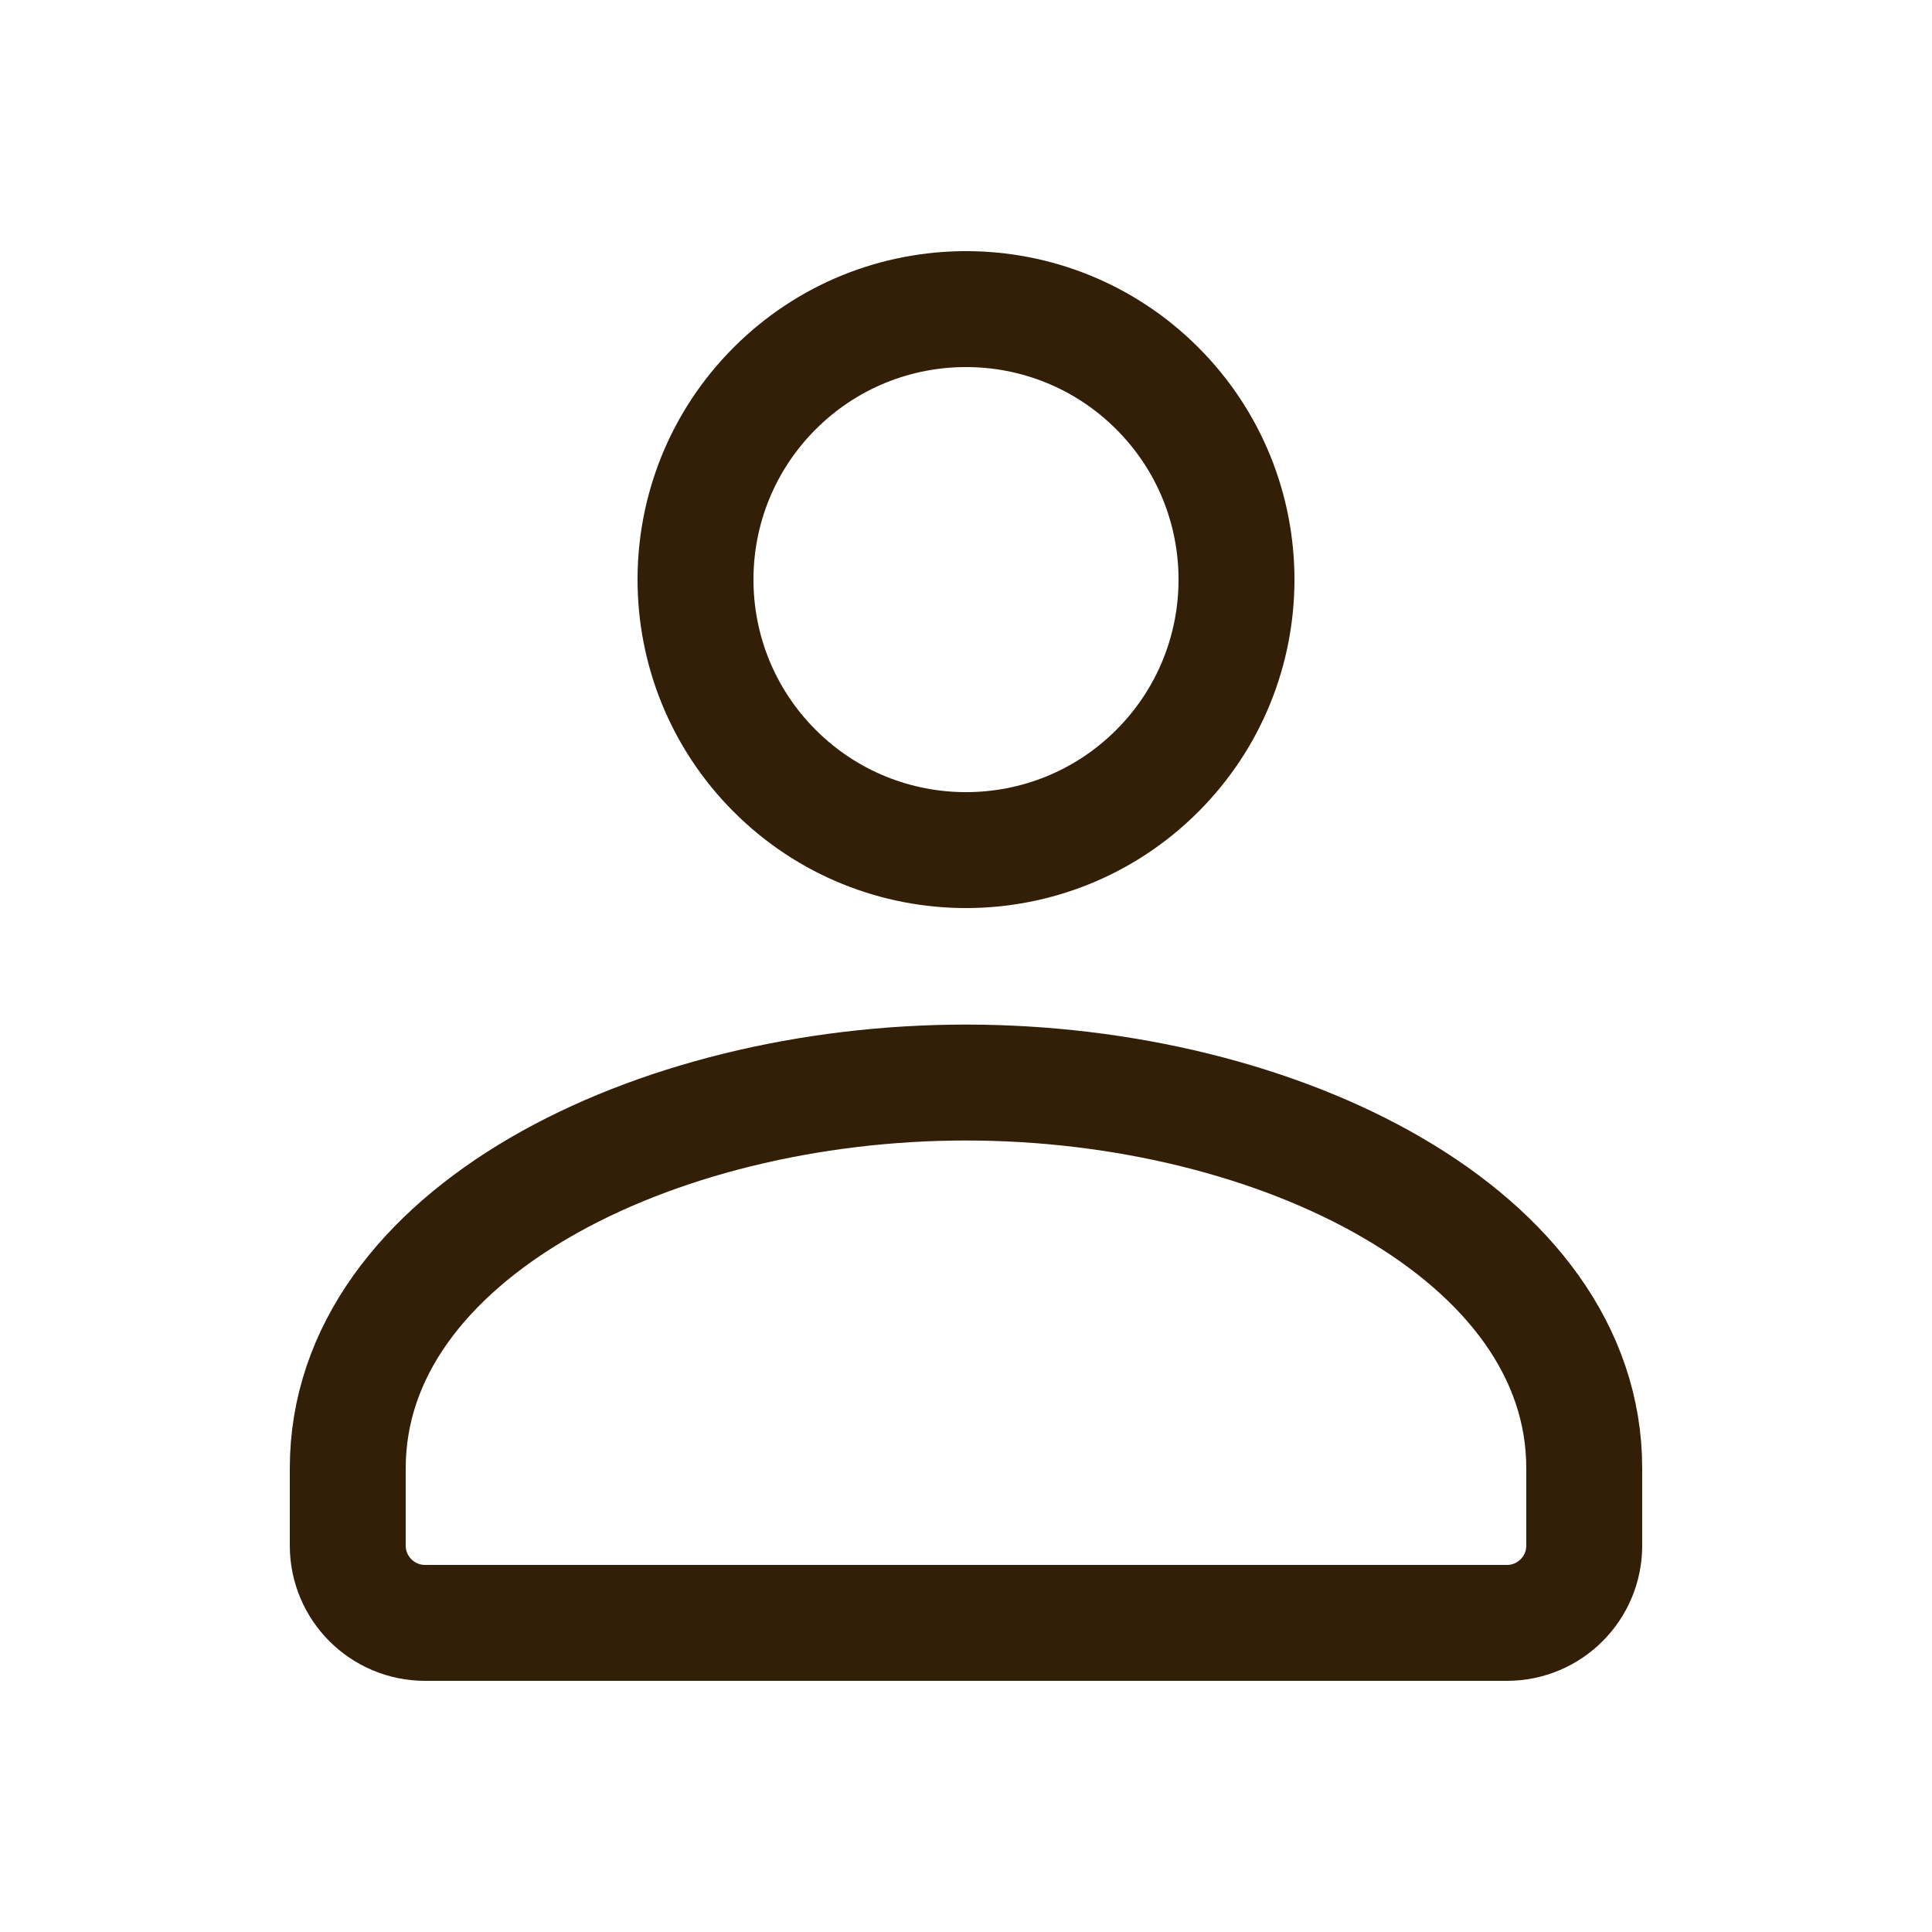 <svg width="25" height="25" viewBox="0 0 25 25" fill="none" xmlns="http://www.w3.org/2000/svg">
<path d="M14.975 5.025C16.342 6.392 16.342 8.608 14.975 9.975C13.608 11.342 11.392 11.342 10.025 9.975C8.658 8.608 8.658 6.392 10.025 5.025C11.392 3.658 13.608 3.658 14.975 5.025" stroke="#331F07" stroke-width="1.5" stroke-linecap="round" stroke-linejoin="round"/>
<path fill-rule="evenodd" clip-rule="evenodd" d="M4.5 19V20C4.5 20.552 4.948 21 5.5 21H19.5C20.052 21 20.5 20.552 20.5 20V19C20.5 15.974 16.548 14.008 12.5 14.008C8.452 14.008 4.5 15.974 4.5 19Z" stroke="#331F07" stroke-width="1.5" stroke-linecap="round" stroke-linejoin="round"/>
</svg>
